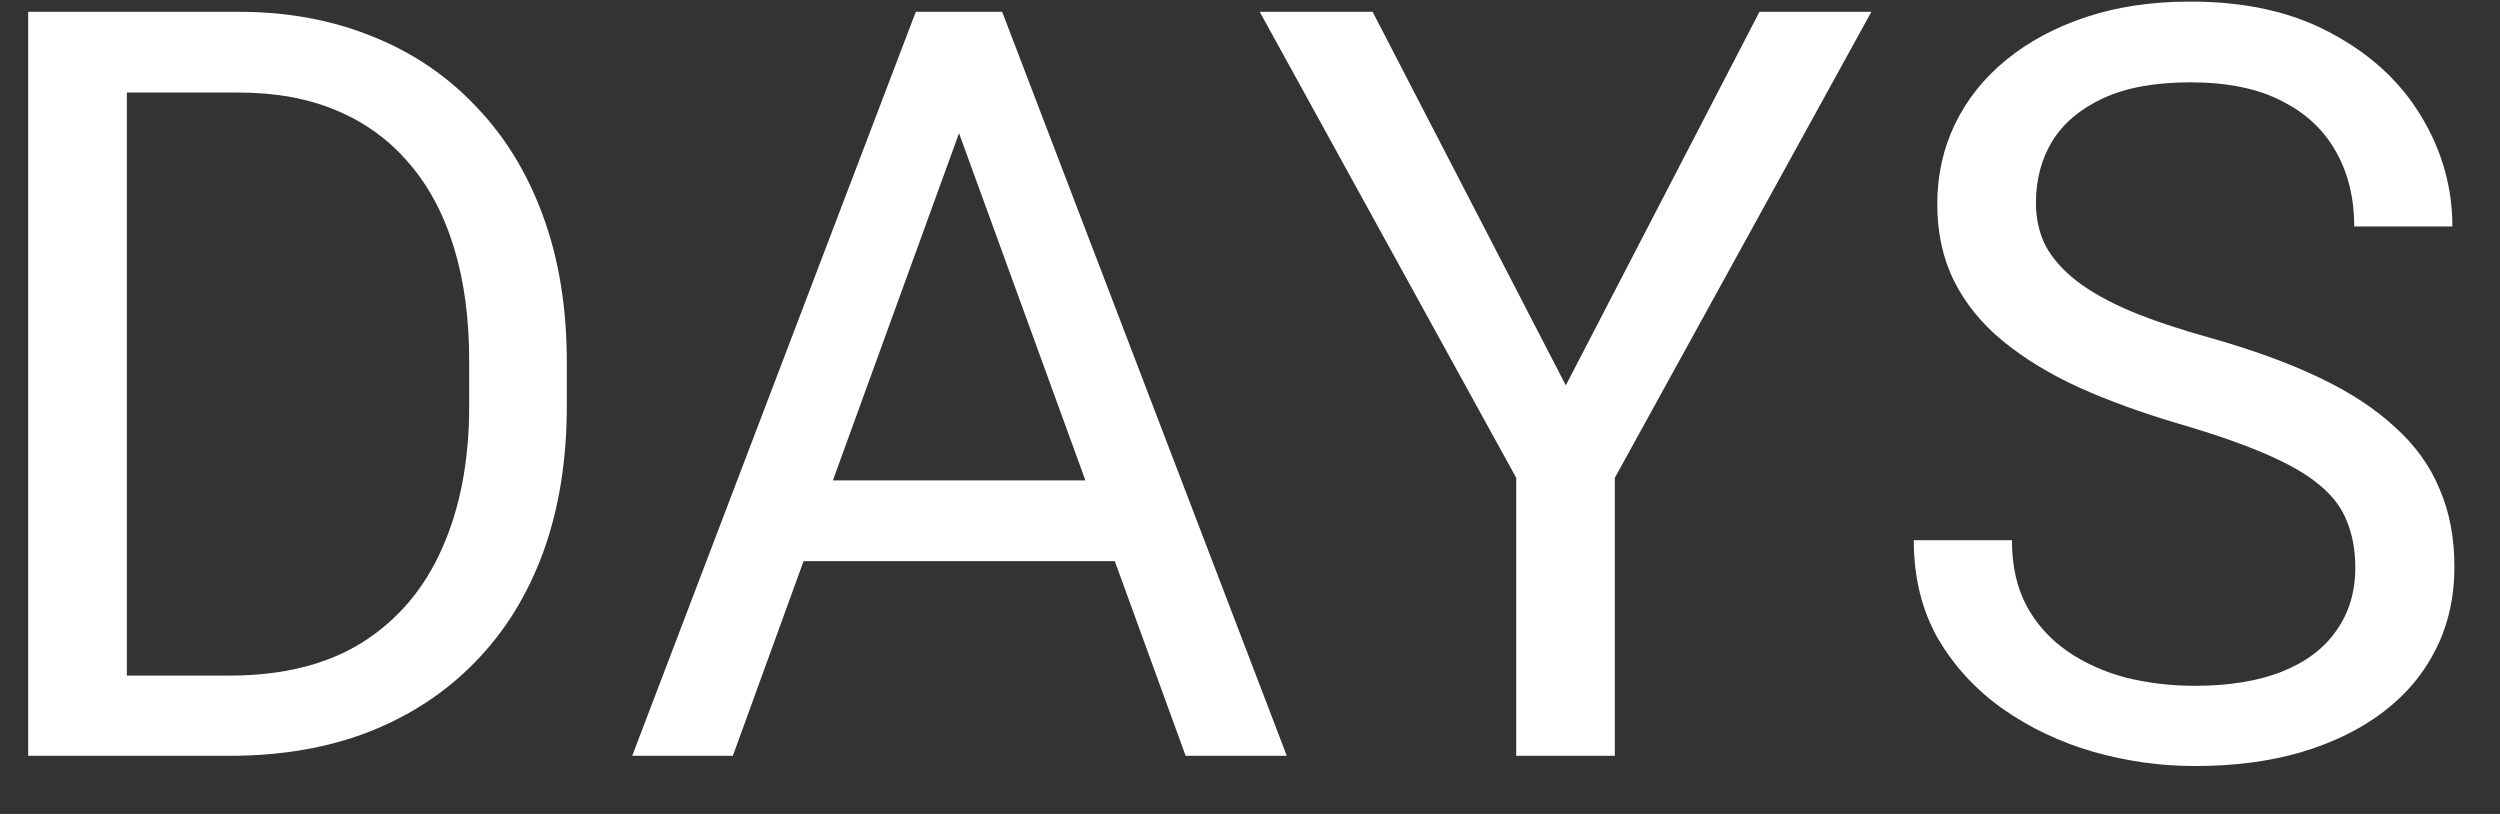 <svg xmlns="http://www.w3.org/2000/svg" width="43px" height="14px" viewBox="0 0 43 14" fill="none" aria-hidden="true"><rect x="0" y="0" width="43" height="14" fill="#333333" stroke="none"/><defs><linearGradient class="cerosgradient" data-cerosgradient="true" id="CerosGradient_id7f2fcd641" gradientUnits="userSpaceOnUse" x1="50%" y1="100%" x2="50%" y2="0%"><stop offset="0%" stop-color="#d1d1d1"/><stop offset="100%" stop-color="#d1d1d1"/></linearGradient><linearGradient/></defs>
<path d="M3.948 13H1.276L1.294 11.62H3.948C4.862 11.62 5.624 11.43 6.233 11.049C6.843 10.662 7.3 10.123 7.604 9.432C7.915 8.734 8.07 7.92 8.07 6.988V6.206C8.07 5.474 7.982 4.823 7.807 4.255C7.631 3.681 7.373 3.197 7.033 2.805C6.693 2.406 6.277 2.104 5.785 1.899C5.299 1.694 4.739 1.592 4.106 1.592H1.224V0.203H4.106C4.944 0.203 5.709 0.344 6.4 0.625C7.092 0.9 7.687 1.302 8.185 1.829C8.688 2.351 9.075 2.983 9.345 3.728C9.614 4.466 9.749 5.298 9.749 6.224V6.988C9.749 7.914 9.614 8.749 9.345 9.493C9.075 10.231 8.686 10.861 8.176 11.383C7.672 11.904 7.062 12.306 6.348 12.587C5.639 12.862 4.839 13 3.948 13ZM2.182 0.203V13H0.485V0.203H2.182Z" fill="white"/>
<path d="M16.842 1.337L12.605 13H10.874L15.752 0.203H16.868L16.842 1.337ZM20.393 13L16.148 1.337L16.121 0.203H17.237L22.133 13H20.393ZM20.173 8.263V9.651H12.983V8.263H20.173Z" fill="white"/>
<path d="M23.609 0.203L26.932 6.628L30.263 0.203H32.188L27.775 8.219V13H26.079V8.219L21.667 0.203H23.609Z" fill="white"/>
<path d="M40.511 9.766C40.511 9.467 40.464 9.203 40.37 8.975C40.282 8.74 40.124 8.529 39.895 8.342C39.673 8.154 39.362 7.976 38.964 7.806C38.571 7.636 38.073 7.463 37.47 7.287C36.837 7.1 36.266 6.892 35.756 6.663C35.246 6.429 34.81 6.162 34.446 5.863C34.083 5.564 33.805 5.222 33.611 4.835C33.418 4.448 33.321 4.006 33.321 3.508C33.321 3.01 33.424 2.55 33.629 2.128C33.834 1.706 34.127 1.34 34.508 1.029C34.895 0.713 35.355 0.467 35.888 0.291C36.421 0.115 37.016 0.027 37.672 0.027C38.633 0.027 39.447 0.212 40.115 0.581C40.789 0.944 41.302 1.422 41.653 2.014C42.005 2.6 42.181 3.227 42.181 3.895H40.493C40.493 3.414 40.391 2.989 40.185 2.62C39.98 2.245 39.67 1.952 39.254 1.741C38.838 1.524 38.31 1.416 37.672 1.416C37.068 1.416 36.57 1.507 36.178 1.688C35.785 1.87 35.492 2.116 35.299 2.427C35.111 2.737 35.018 3.092 35.018 3.49C35.018 3.76 35.073 4.006 35.185 4.229C35.302 4.445 35.48 4.647 35.721 4.835C35.967 5.022 36.277 5.195 36.652 5.354C37.033 5.512 37.487 5.664 38.015 5.811C38.741 6.016 39.368 6.244 39.895 6.496C40.423 6.748 40.856 7.032 41.196 7.349C41.542 7.659 41.797 8.014 41.961 8.412C42.131 8.805 42.216 9.25 42.216 9.748C42.216 10.27 42.11 10.741 41.899 11.163C41.688 11.585 41.387 11.945 40.994 12.244C40.602 12.543 40.13 12.774 39.579 12.938C39.034 13.097 38.425 13.176 37.751 13.176C37.159 13.176 36.576 13.094 36.002 12.93C35.434 12.766 34.915 12.52 34.446 12.191C33.983 11.863 33.611 11.459 33.33 10.979C33.055 10.492 32.917 9.93 32.917 9.291H34.605C34.605 9.73 34.69 10.108 34.859 10.425C35.029 10.735 35.261 10.993 35.554 11.198C35.852 11.403 36.19 11.556 36.565 11.655C36.945 11.749 37.341 11.796 37.751 11.796C38.343 11.796 38.844 11.714 39.254 11.55C39.664 11.386 39.975 11.151 40.185 10.847C40.402 10.542 40.511 10.182 40.511 9.766Z" fill="white"/>
</svg>